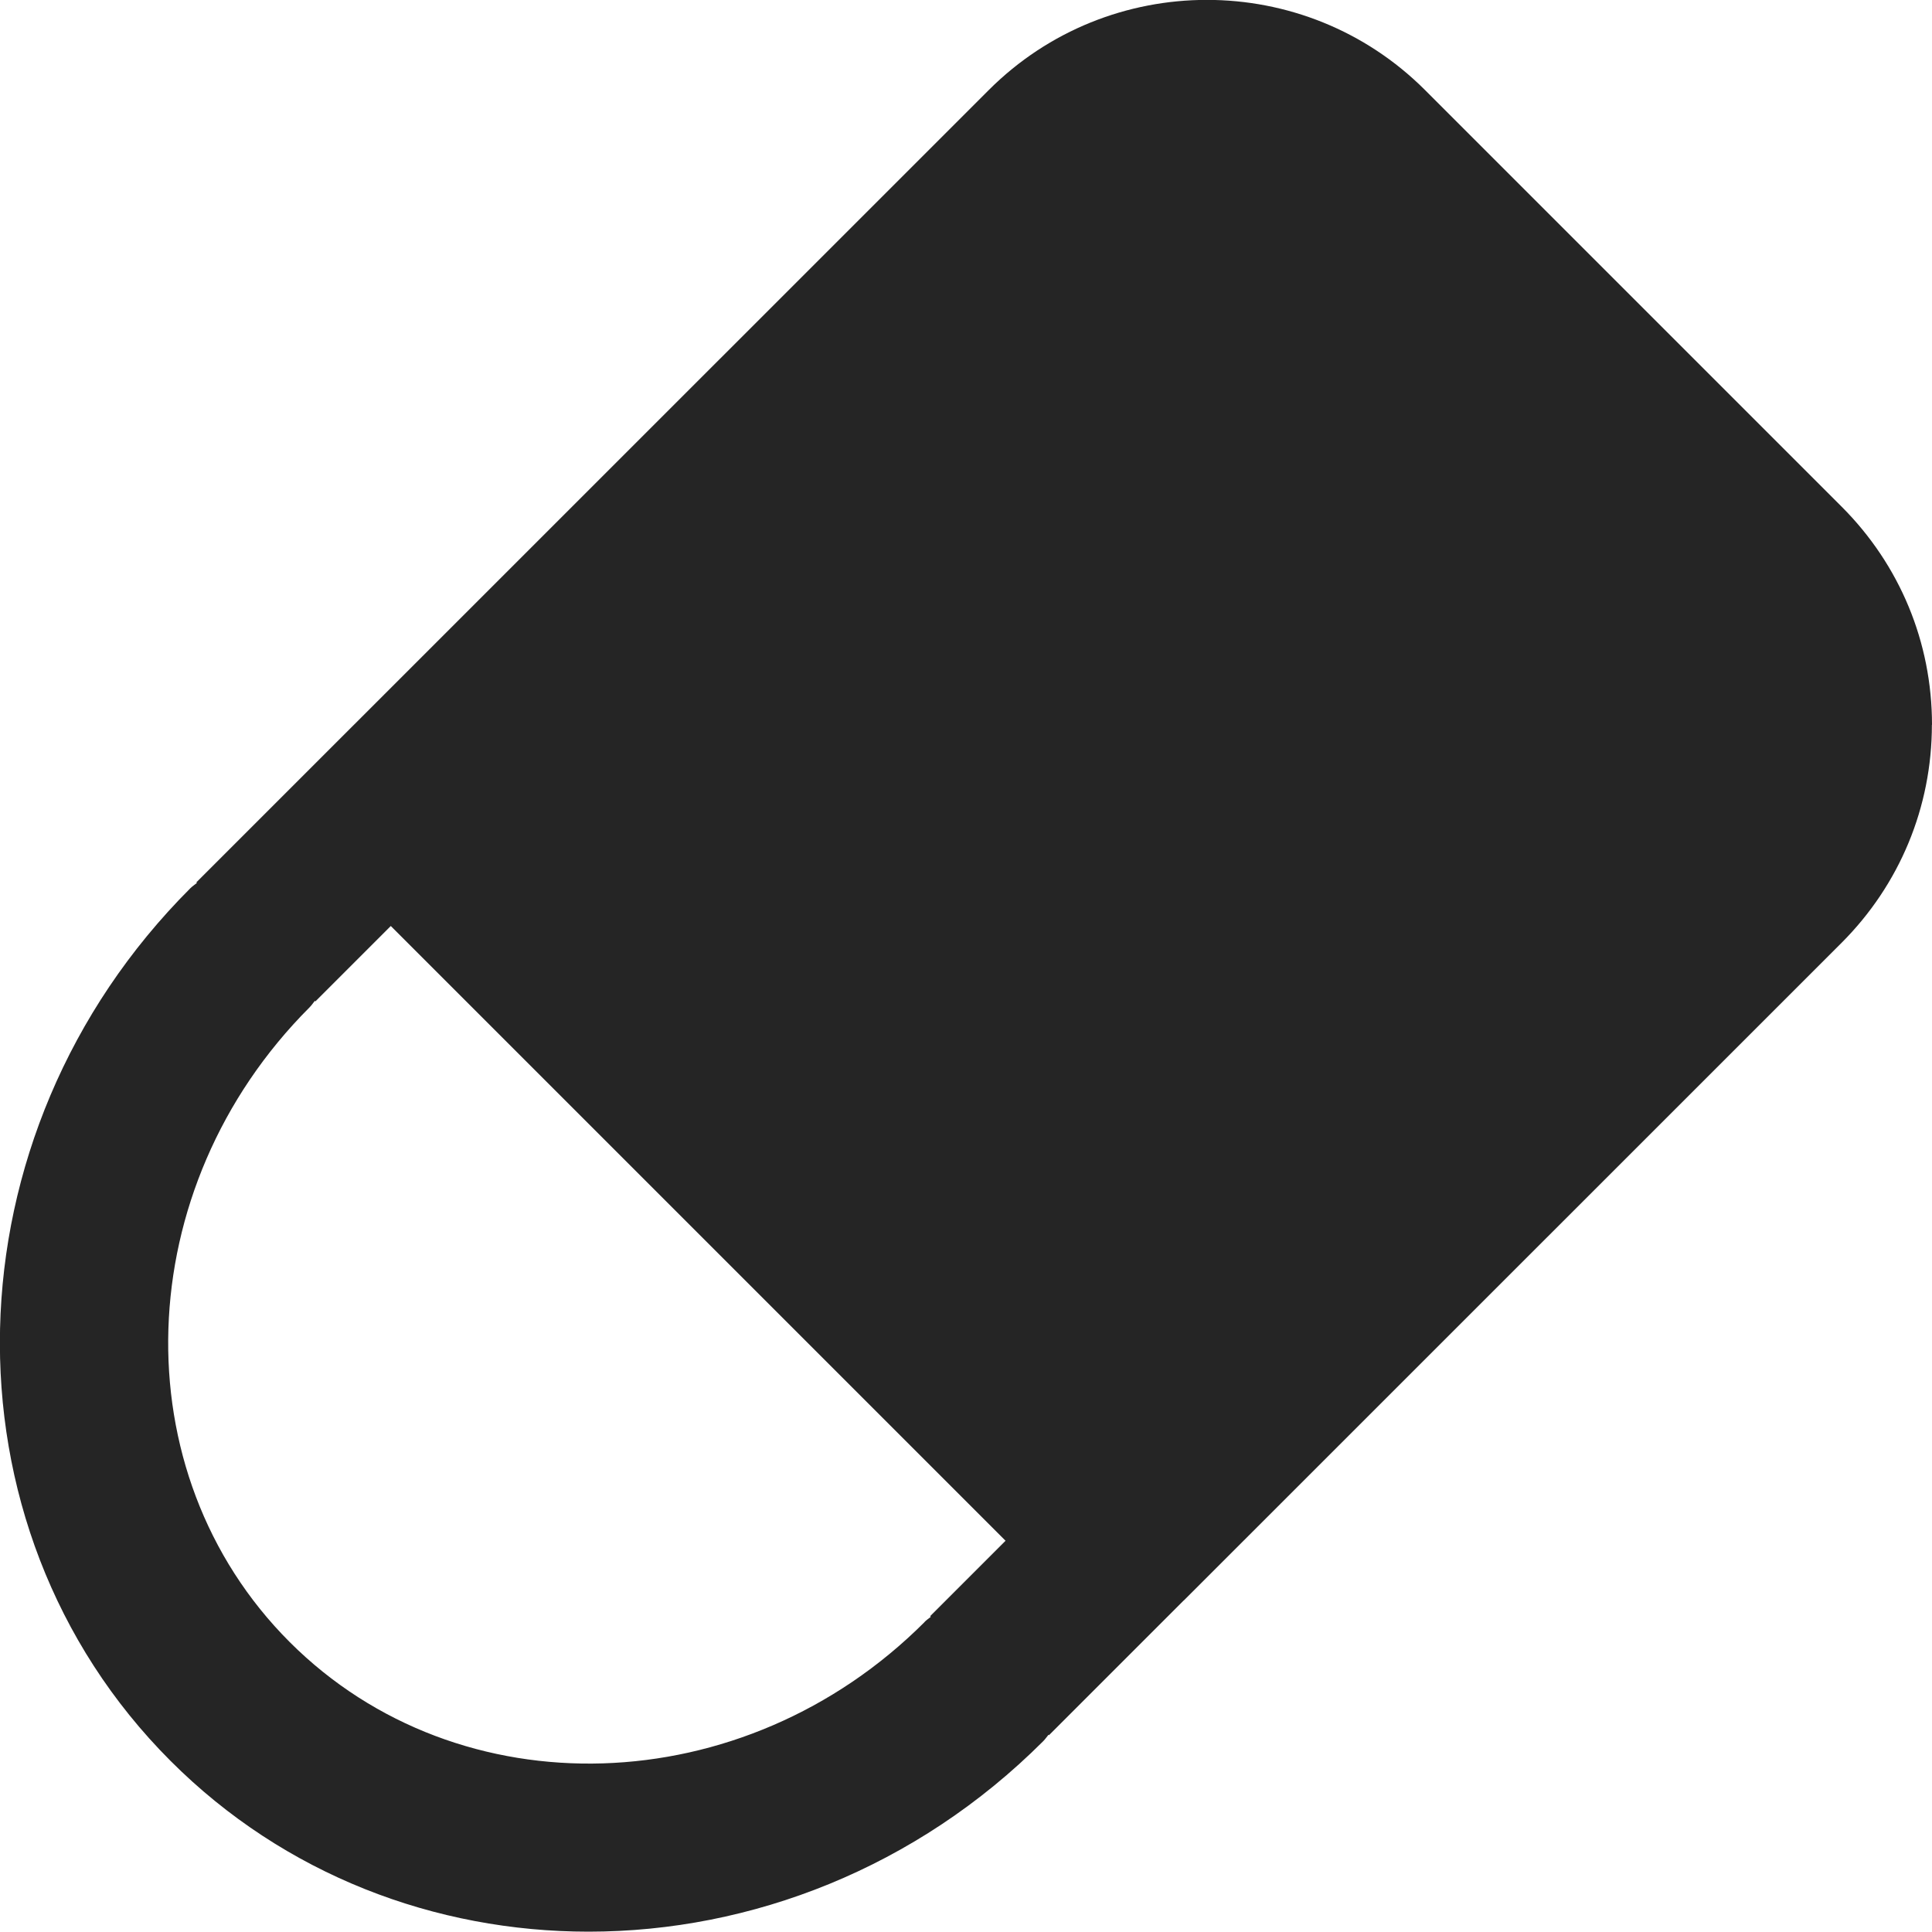 <?xml version="1.0" encoding="UTF-8" standalone="no"?>
<svg
   width="17.219"
   height="17.217"
   viewBox="0 0 17.219 17.217"
   fill="none"
   version="1.1"
   id="svg445"
   sodipodi:docname="eraser.svg"
   xmlns:inkscape="http://www.inkscape.org/namespaces/inkscape"
   xmlns:sodipodi="http://sodipodi.sourceforge.net/DTD/sodipodi-0.dtd"
   xmlns="http://www.w3.org/2000/svg"
   xmlns:svg="http://www.w3.org/2000/svg">
  <defs
     id="defs449" />
  <sodipodi:namedview
     id="namedview447"
     pagecolor="#ffffff"
     bordercolor="#666666"
     borderopacity="1.0"
     inkscape:showpageshadow="2"
     inkscape:pageopacity="0.0"
     inkscape:pagecheckerboard="0"
     inkscape:deskcolor="#d1d1d1" />
  <path
     d="m 8.239,14.458 c -1.609,1.609 -4.146,1.687 -5.657,0.177 -1.511,-1.511 -1.431,-4.048 0.177,-5.657 0.018,-0.018 0.031,-0.038 0.047,-0.058 l 0.005,0.005 0.672,-0.672 5.479,5.479 -0.672,0.672 0.006,0.006 c -0.019,0.015 -0.04,0.029 -0.057,0.047 z M 17.219,6.46 c 0,-0.735 -0.286,-1.425 -0.806,-1.945 l -3.712,-3.712 c -1.072,-1.072 -2.817,-1.072 -3.889,0 l -7.062,7.061 0.005,0.005 c -0.019,0.016 -0.04,0.029 -0.058,0.047 -2.193,2.193 -2.272,5.682 -0.177,7.778 1.016,1.017 2.361,1.522 3.726,1.522 1.45,0 2.923,-0.569 4.052,-1.698 0.018,-0.018 0.031,-0.038 0.047,-0.057 l 0.004,0.004 1.2,-1.2 c 7e-4,-7e-4 0.002,-0.001 0.003,-0.002 10e-4,-10e-4 0.002,-0.002 0.003,-0.003 l 5.857,-5.856 c 0.519,-0.519 0.806,-1.21 0.806,-1.945 z"
     fill="#252525"
     id="path443" />
</svg>
